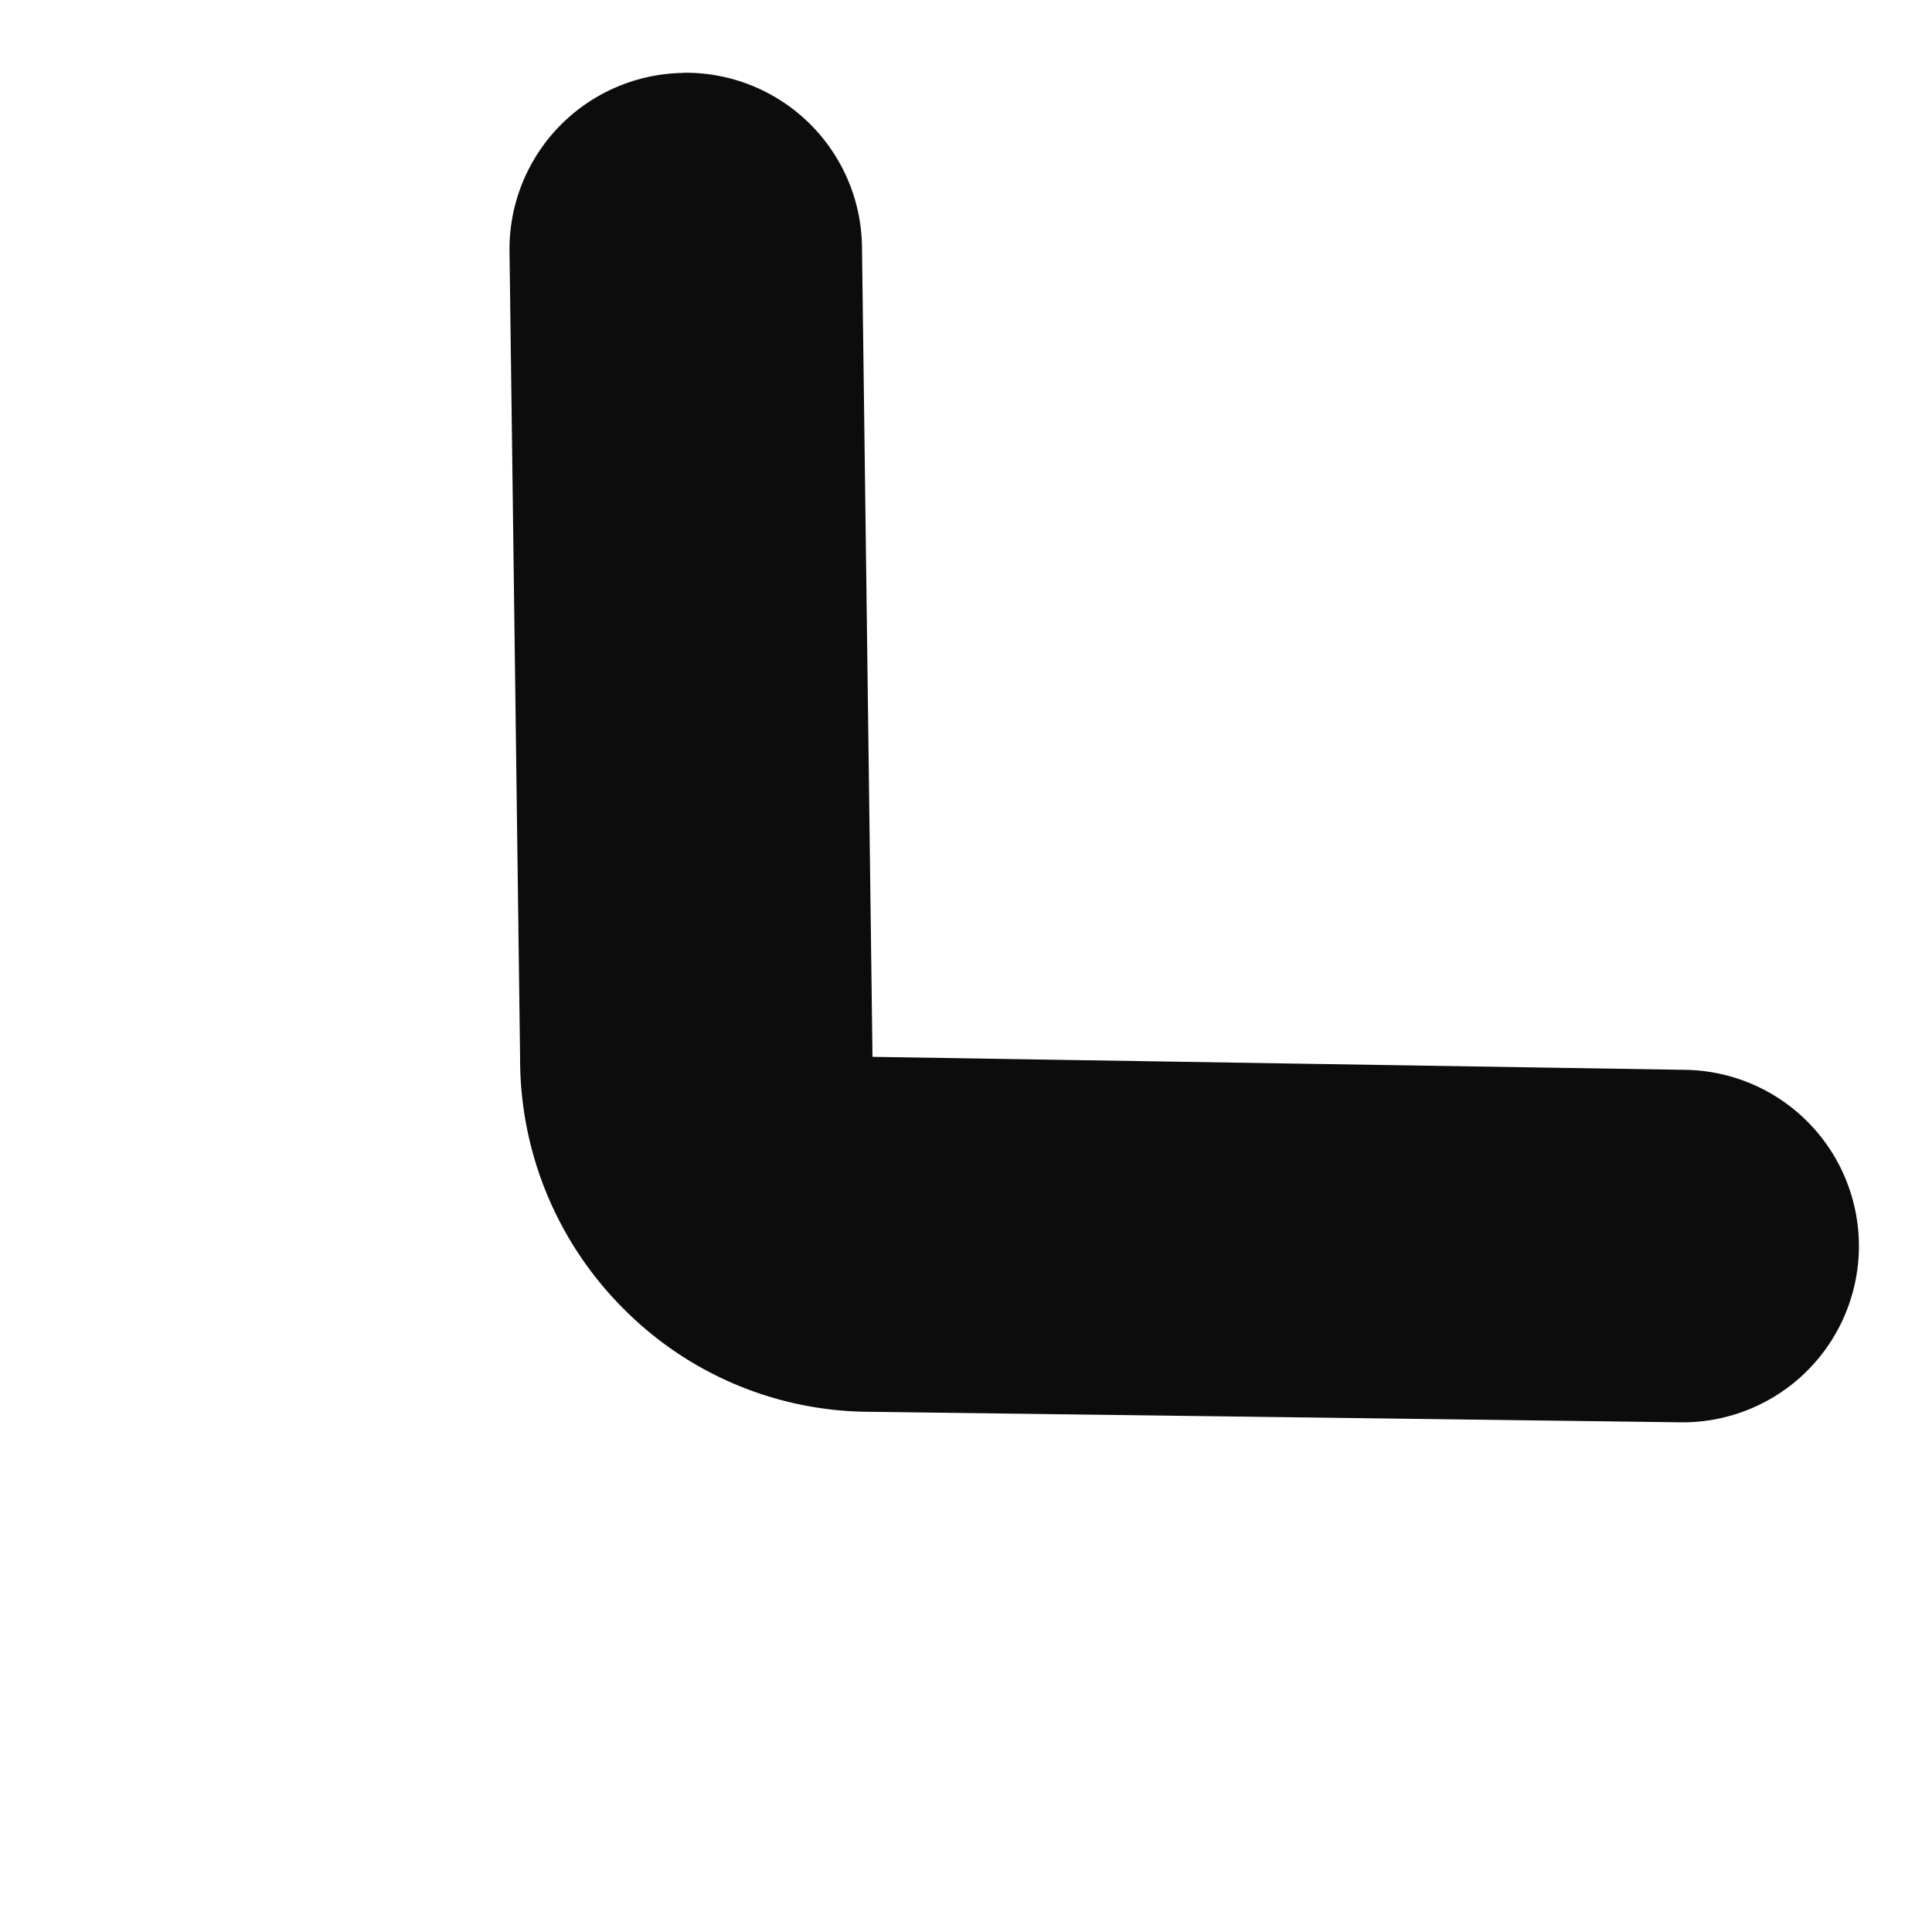 <svg xmlns="http://www.w3.org/2000/svg" width="15.984" height="15.984" viewBox="0 0 15.984 15.984">
  <g id="_001-down-arrow" data-name="001-down-arrow" transform="translate(7.543 -29.035) rotate(45)">
    <path id="Path_2" data-name="Path 2" d="M23.413,27.44A1.458,1.458,0,0,0,23.44,29.5l4.788,4.664a2.917,2.917,0,0,0,2.068.855,2.882,2.882,0,0,0,2.044-.841l4.8-4.677a1.458,1.458,0,0,0-2.035-2.089l-4.829,4.677-4.8-4.677a1.458,1.458,0,0,0-2.063.026Z" transform="translate(-3.792 -5.146)" fill="#0c0c0c"/>
  </g>
</svg>
